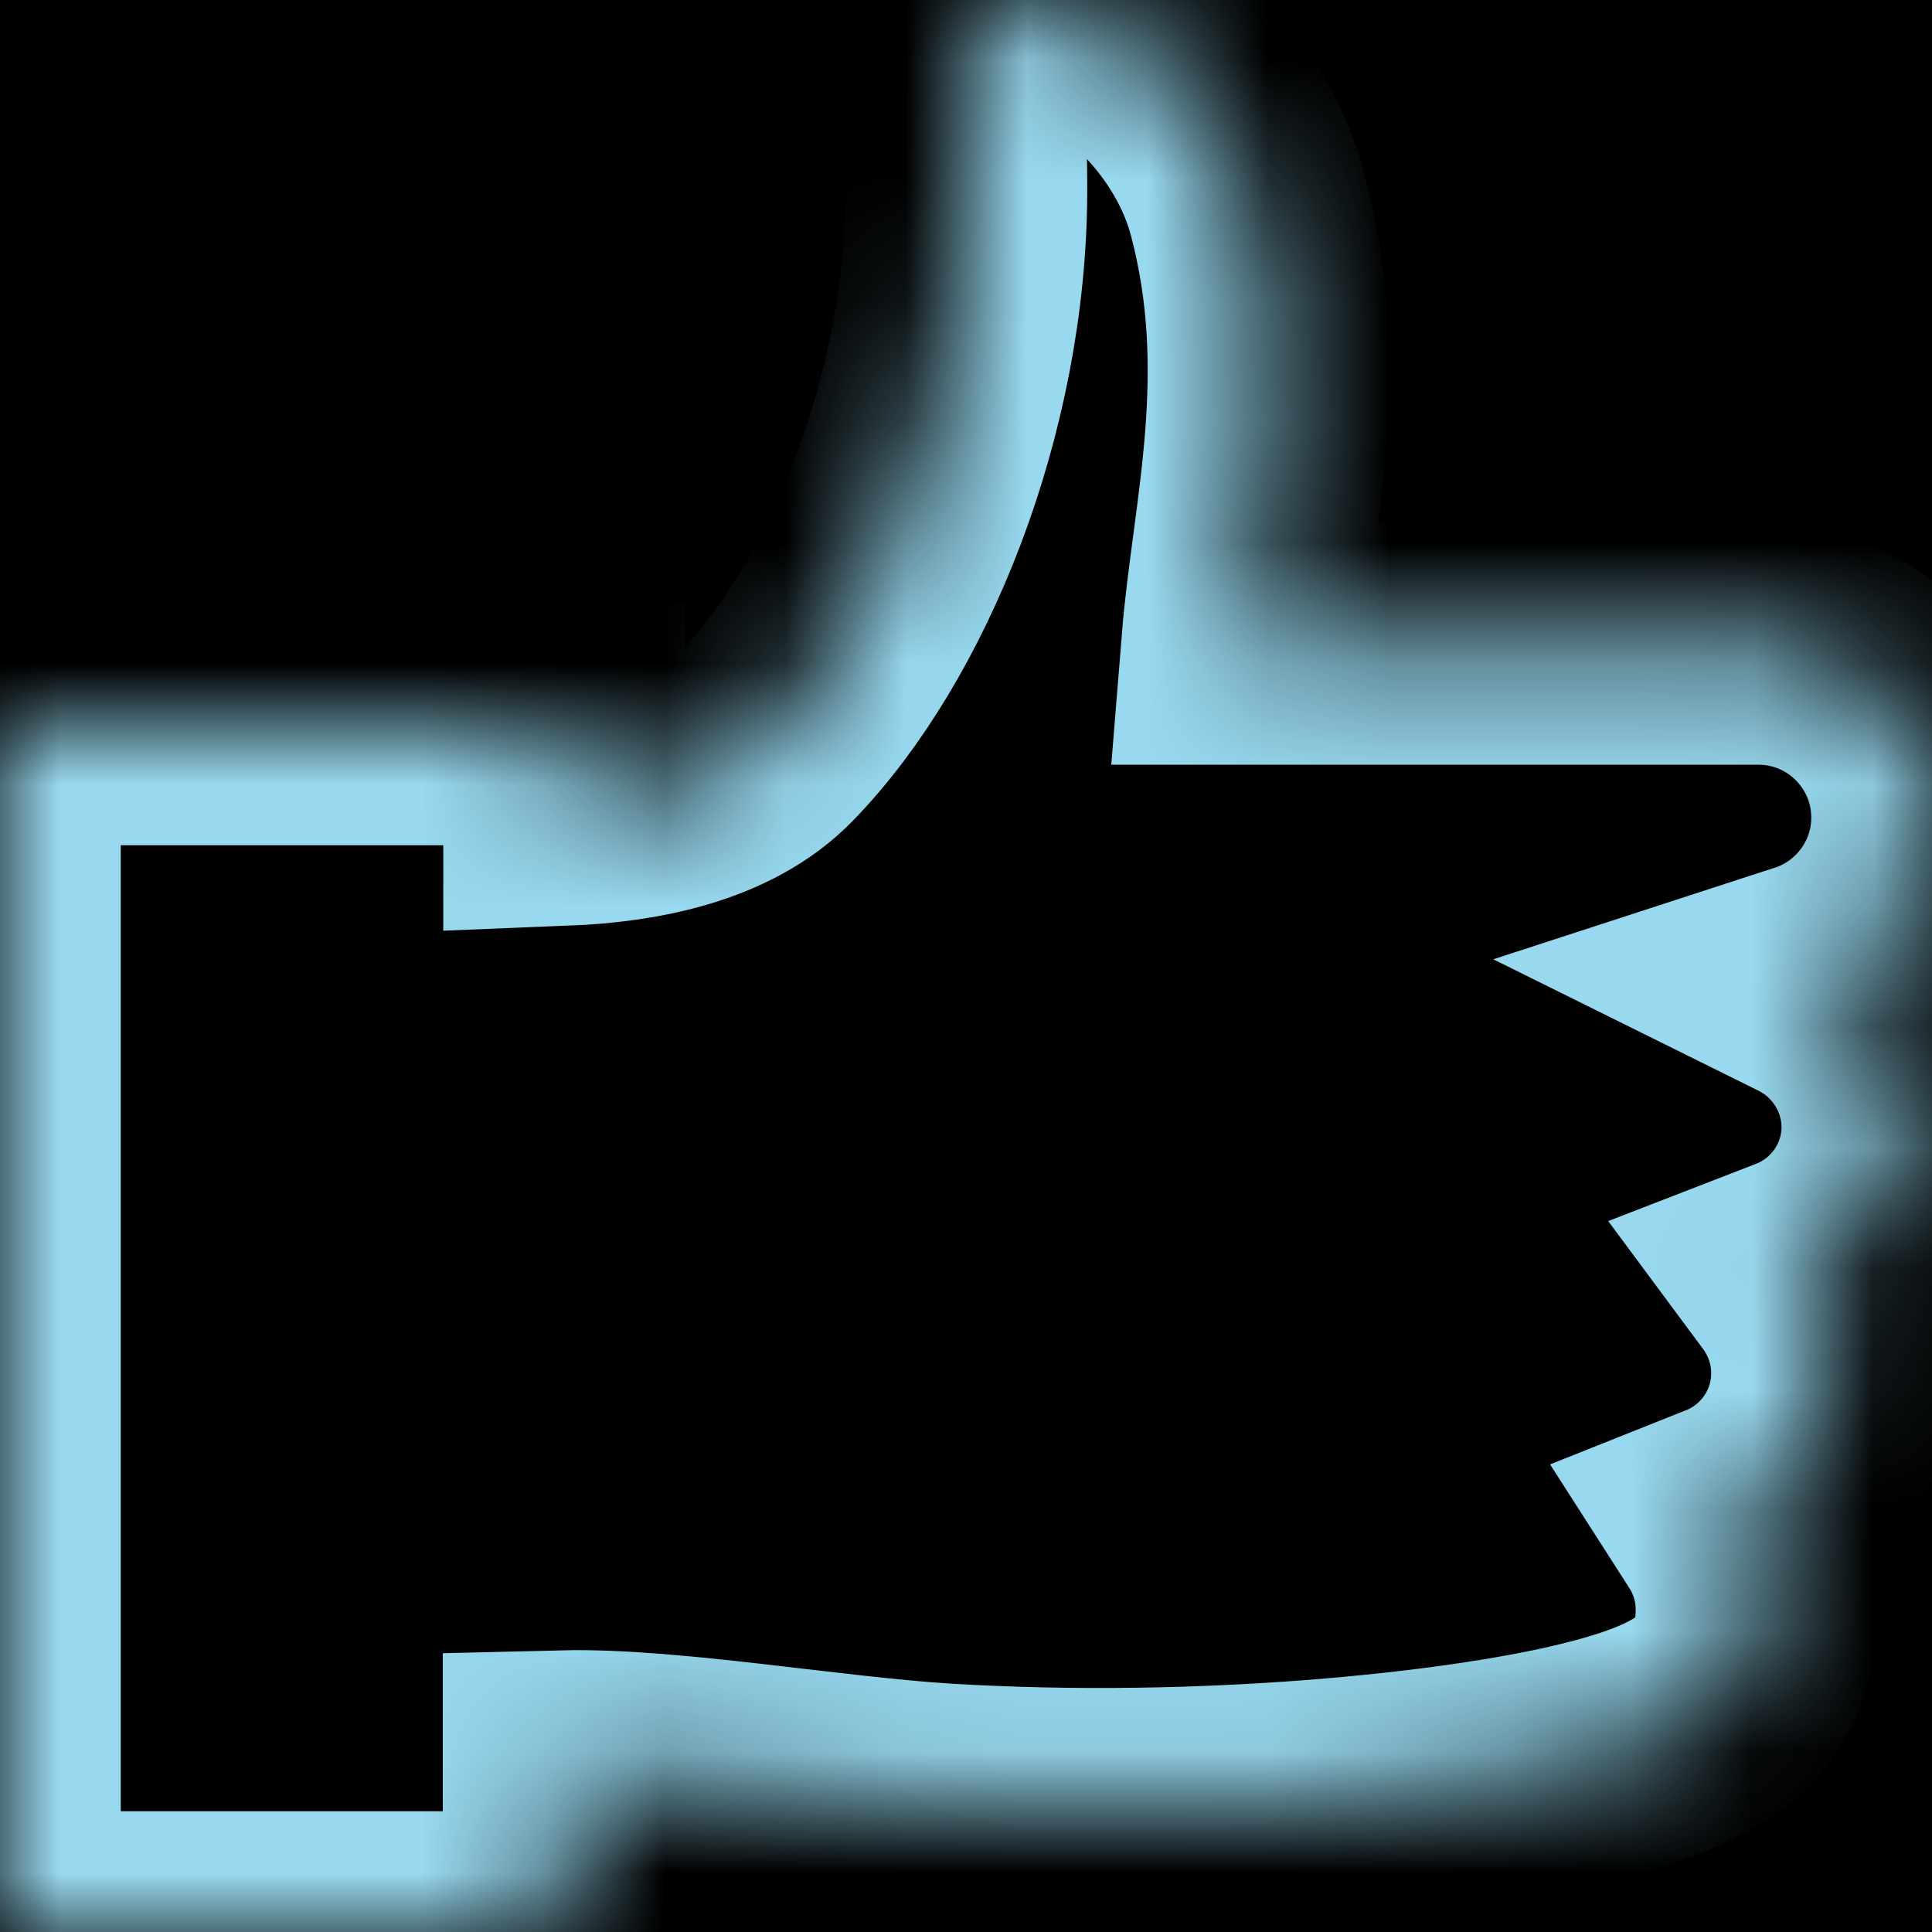 <?xml version="1.0" encoding="UTF-8"?>
<svg width="16px" height="16px" viewBox="0 0 16 16" version="1.1" xmlns="http://www.w3.org/2000/svg" xmlns:xlink="http://www.w3.org/1999/xlink">
    <!-- Generator: sketchtool 40.3 (33839) - http://www.bohemiancoding.com/sketch -->
    <title>8CB4CE4C-6229-4516-B627-5DBF5B169E4E</title>
    <desc>Created with sketchtool.</desc>
    <defs>
        <rect id="path-1" x="0" y="0" width="620" height="30"></rect>
        <filter x="-50%" y="-50%" width="200%" height="200%" filterUnits="objectBoundingBox" id="filter-2">
            <feOffset dx="0" dy="1" in="SourceAlpha" result="shadowOffsetInner1"></feOffset>
            <feComposite in="shadowOffsetInner1" in2="SourceAlpha" operator="arithmetic" k2="-1" k3="1" result="shadowInnerInner1"></feComposite>
            <feColorMatrix values="0 0 0 0 0.32   0 0 0 0 0.36   0 0 0 0 0.4  0 0 0 1 0" type="matrix" in="shadowInnerInner1"></feColorMatrix>
        </filter>
        <path d="M15.008,8.137 C15.583,7.95 16,7.408 16,6.771 C16,5.979 15.358,5.333 14.562,5.333 L10.287,5.333 C10.371,4.292 10.704,3.1 10.333,1.696 C10.021,0.512 8.692,-0.375 8.15,0.163 C7.942,0.367 8.004,0.796 8.004,1.571 C8.004,3.354 7.263,5.158 6.346,6.1 C5.954,6.504 5.296,6.642 4.671,6.667 L4.671,6 L0,6 L0,16 L4.667,16 L4.667,14.667 C5.525,14.646 6.858,14.883 7.825,14.942 C9.992,15.071 12.075,14.842 13.088,14.604 C14.1,14.367 14.546,14.062 14.546,13.329 C14.546,13.062 14.467,12.817 14.333,12.608 C14.825,12.412 15.171,11.933 15.171,11.371 C15.171,11.071 15.071,10.796 14.904,10.571 C15.4,10.379 15.754,9.896 15.754,9.329 C15.75,8.808 15.446,8.354 15.008,8.137 L15.008,8.137 Z" id="path-3"></path>
        <mask id="mask-4" maskContentUnits="userSpaceOnUse" maskUnits="objectBoundingBox" x="0" y="0" width="16" height="15.998" fill="white">
            <use xlink:href="#path-3"></use>
        </mask>
    </defs>
    <g id="UI-Kit" stroke="none" stroke-width="1" fill="none" fill-rule="evenodd">
        <g id="UI-Elements" transform="translate(-539, -1460)">
            <g id="Lower-Line" transform="translate(30, 1453)">
                <g id="Rectangle-3-Copy-16">
                    <use fill="#292E33" fill-rule="evenodd" xlink:href="#path-1"></use>
                    <use fill="black" fill-opacity="1" filter="url(#filter-2)" xlink:href="#path-1"></use>
                </g>
                <g id="Group-2" transform="translate(509, 7)" stroke="#98D9EF" stroke-width="2">
                    <use id="Combined-Shape" mask="url(#mask-4)" xlink:href="#path-3"></use>
                </g>
            </g>
        </g>
    </g>
</svg>
